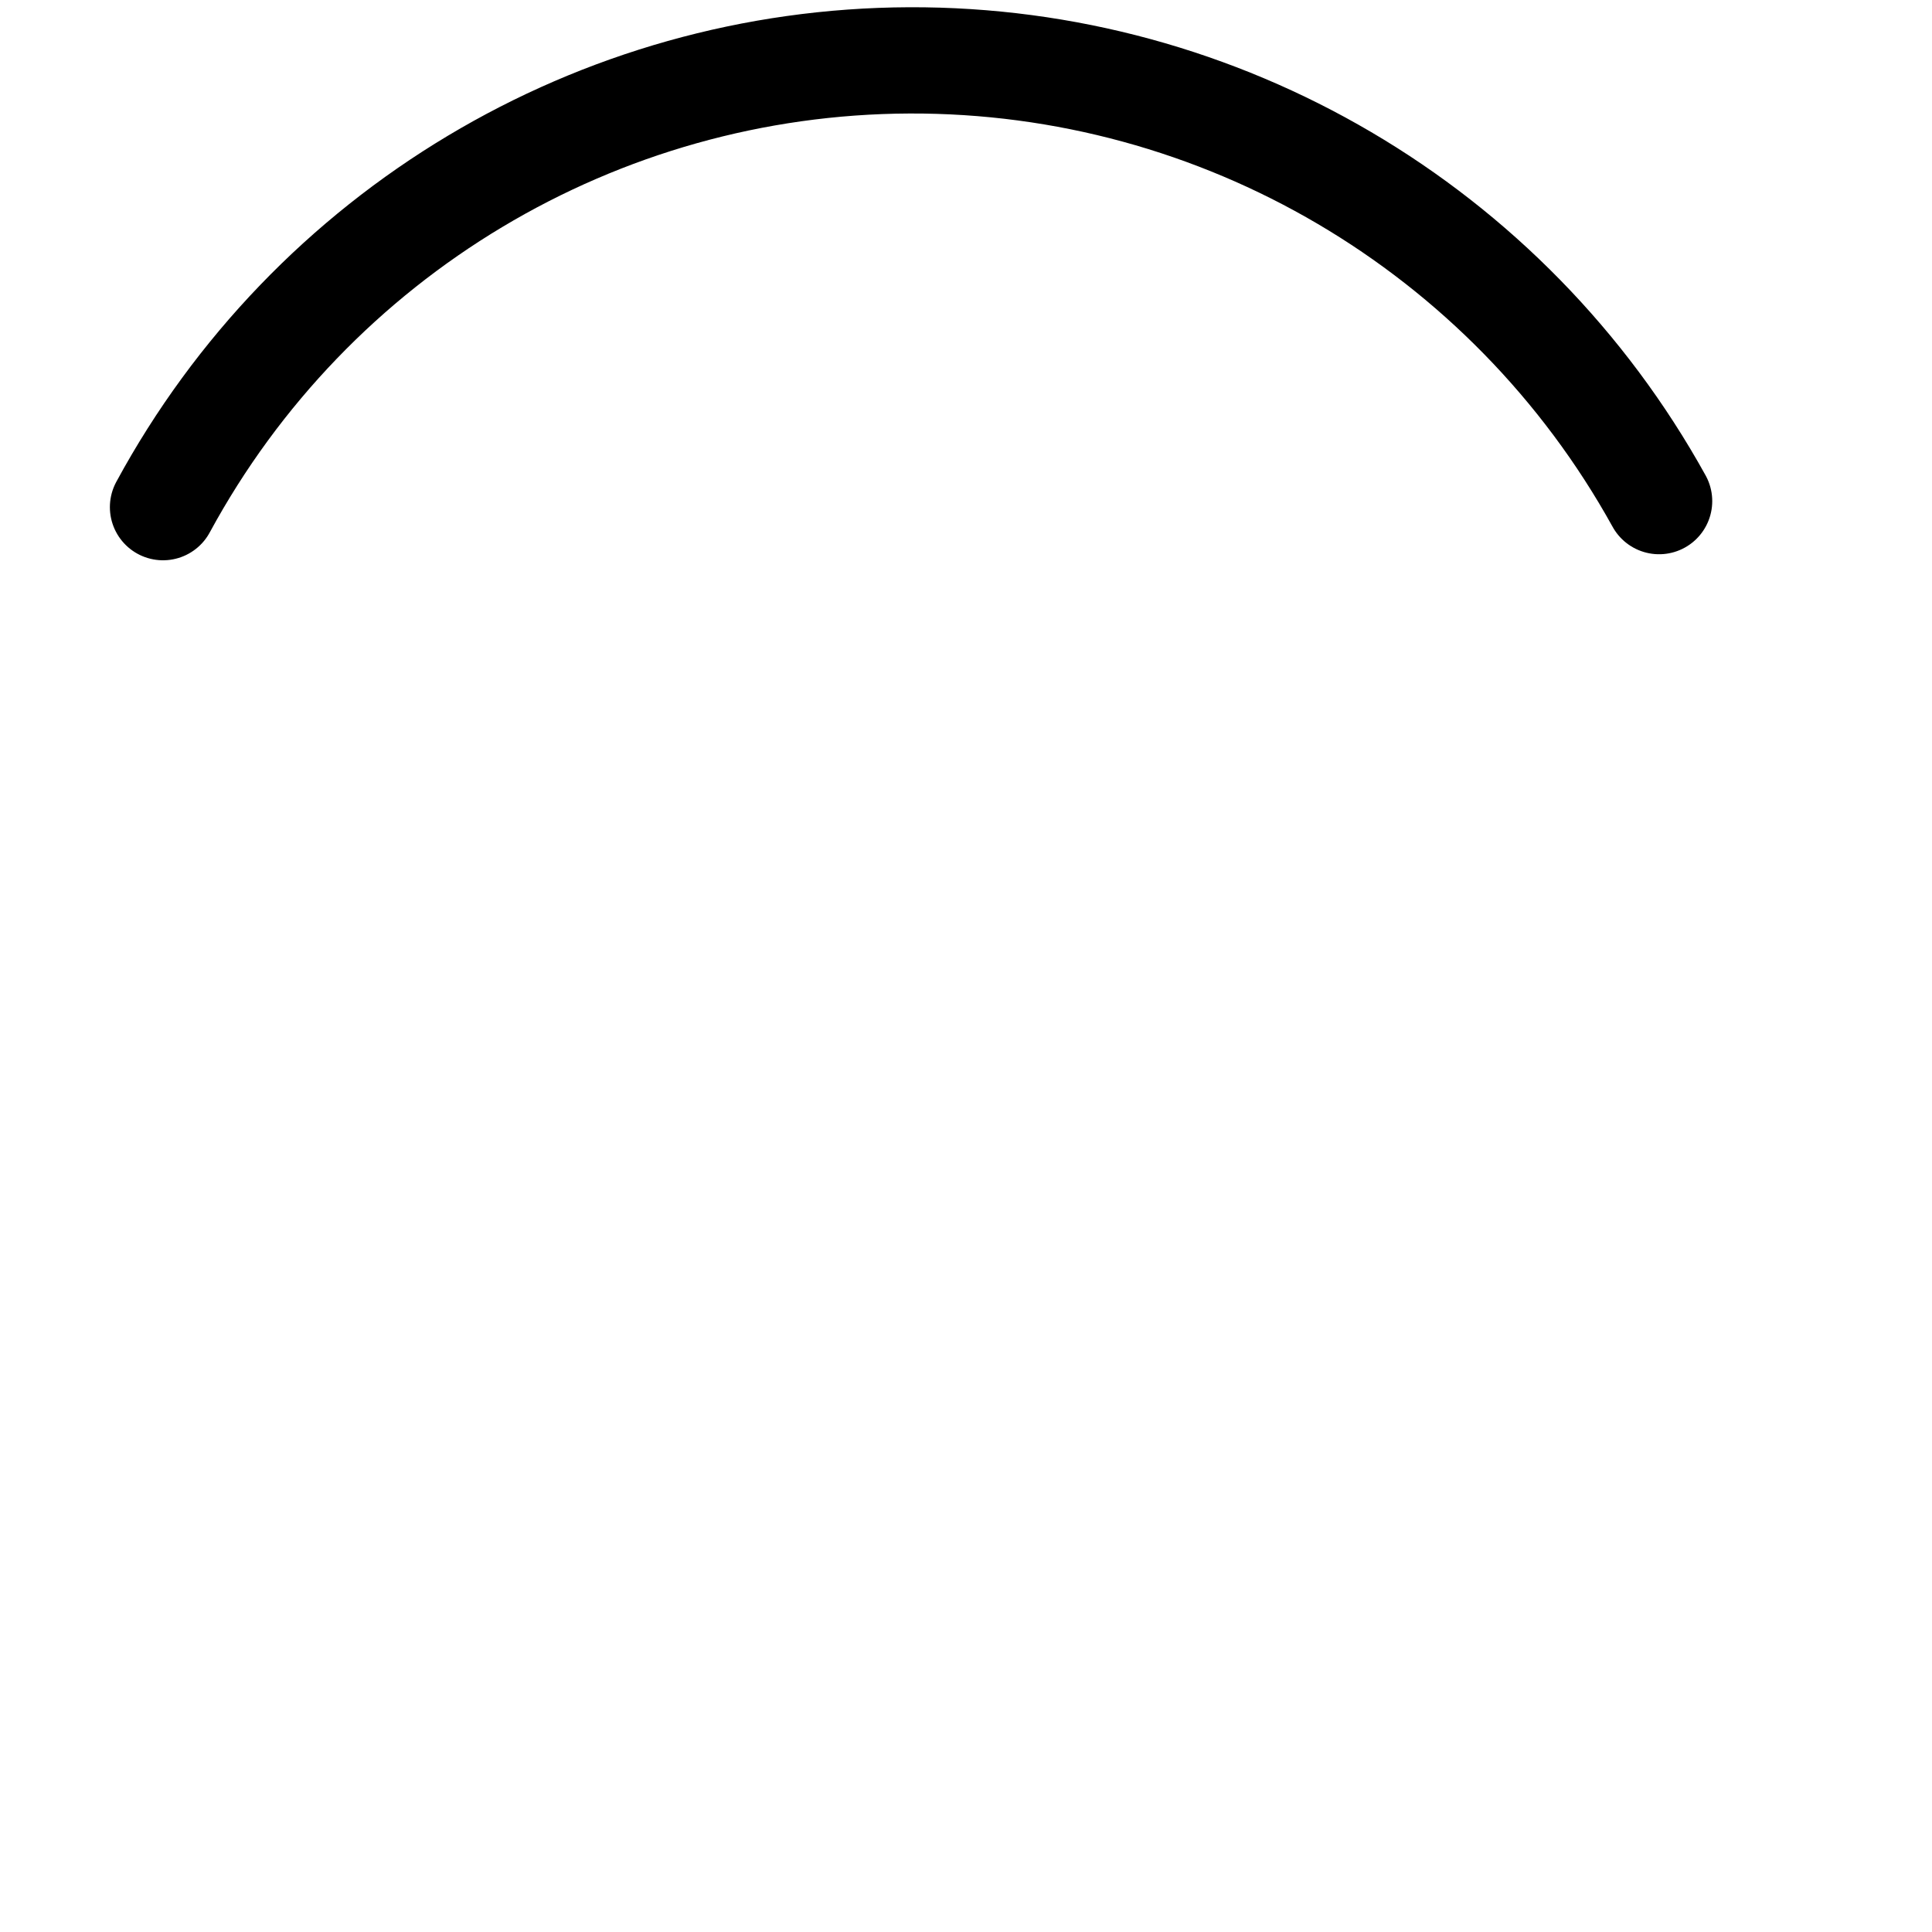<!-- Used as input for generation of sibling .tsx -->
<svg xmlns="http://www.w3.org/2000/svg" xmlns:xlink="http://www.w3.org/1999/xlink" version="1.1" width="16px"
  height="16px" viewBox="-0.5 -0.5 16 16">
  <path d="M 13.24 10.47 C 11.99 12.73 9.61 14.13 7.03 14.12 C 4.45 14.11 2.08 12.69 0.85 10.42" fill="none"
    stroke="rgb(0, 0, 0)" stroke-width="0.88" stroke-linejoin="round" stroke-linecap="round" stroke-miterlimit="10"
    transform="translate(0,7.06)scale(1,-1)translate(0,-7.06)" />
</svg>
